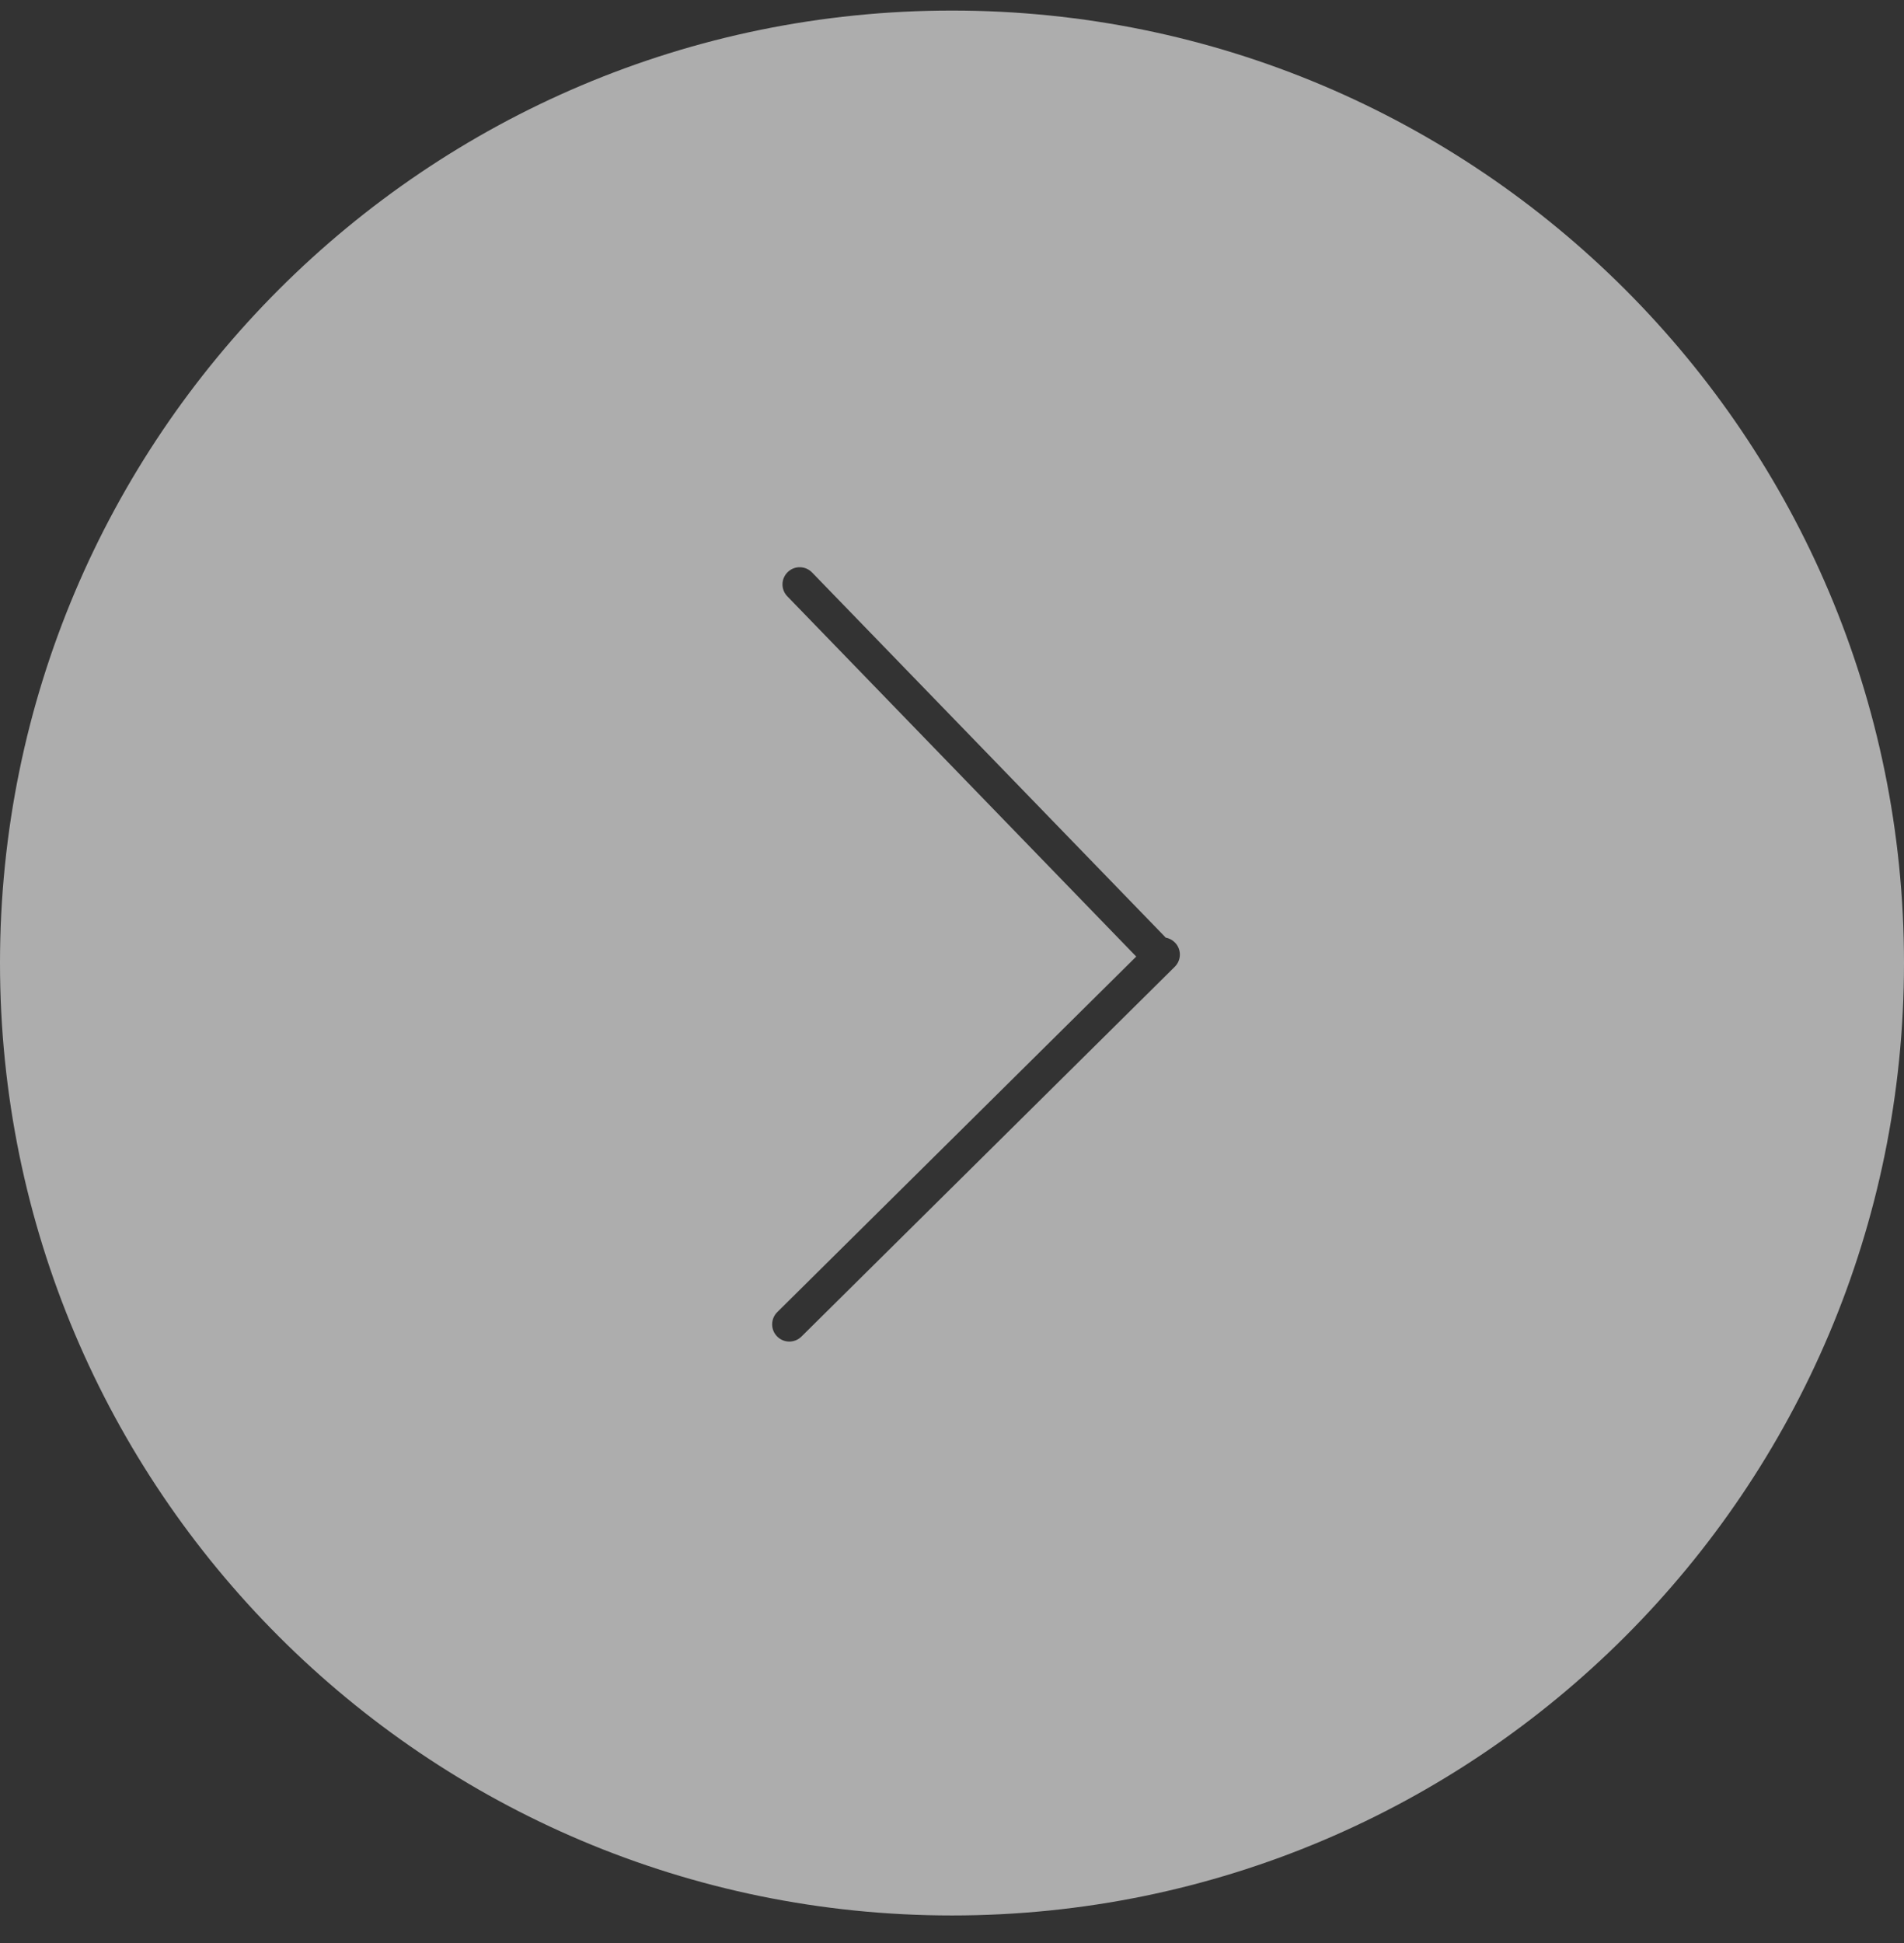 <svg width="50" height="51" viewBox="0 0 50 51" fill="none" xmlns="http://www.w3.org/2000/svg">
<rect x="0" y="0" width="50" height="51" fill="#333333" stroke="none"/>
<path fill-rule="evenodd" clip-rule="evenodd" d="M0 25.277C0 11.47 11.193 0.277 25 0.277C38.807 0.277 50 11.47 50 25.277C50 39.084 38.807 50.277 25 50.277C11.193 50.277 0 39.084 0 25.277ZM30.853 24.738C31.029 24.915 31.027 25.201 30.85 25.376L21.046 35.083C20.869 35.258 20.583 35.257 20.408 35.08C20.232 34.903 20.234 34.617 20.411 34.441L29.838 25.108L20.676 15.653C20.502 15.475 20.507 15.189 20.686 15.016C20.865 14.842 21.151 14.847 21.325 15.026L30.592 24.589C30.599 24.596 30.606 24.603 30.612 24.611C30.701 24.627 30.785 24.669 30.853 24.738Z" fill="white" fill-opacity="0.6"/>
</svg>
